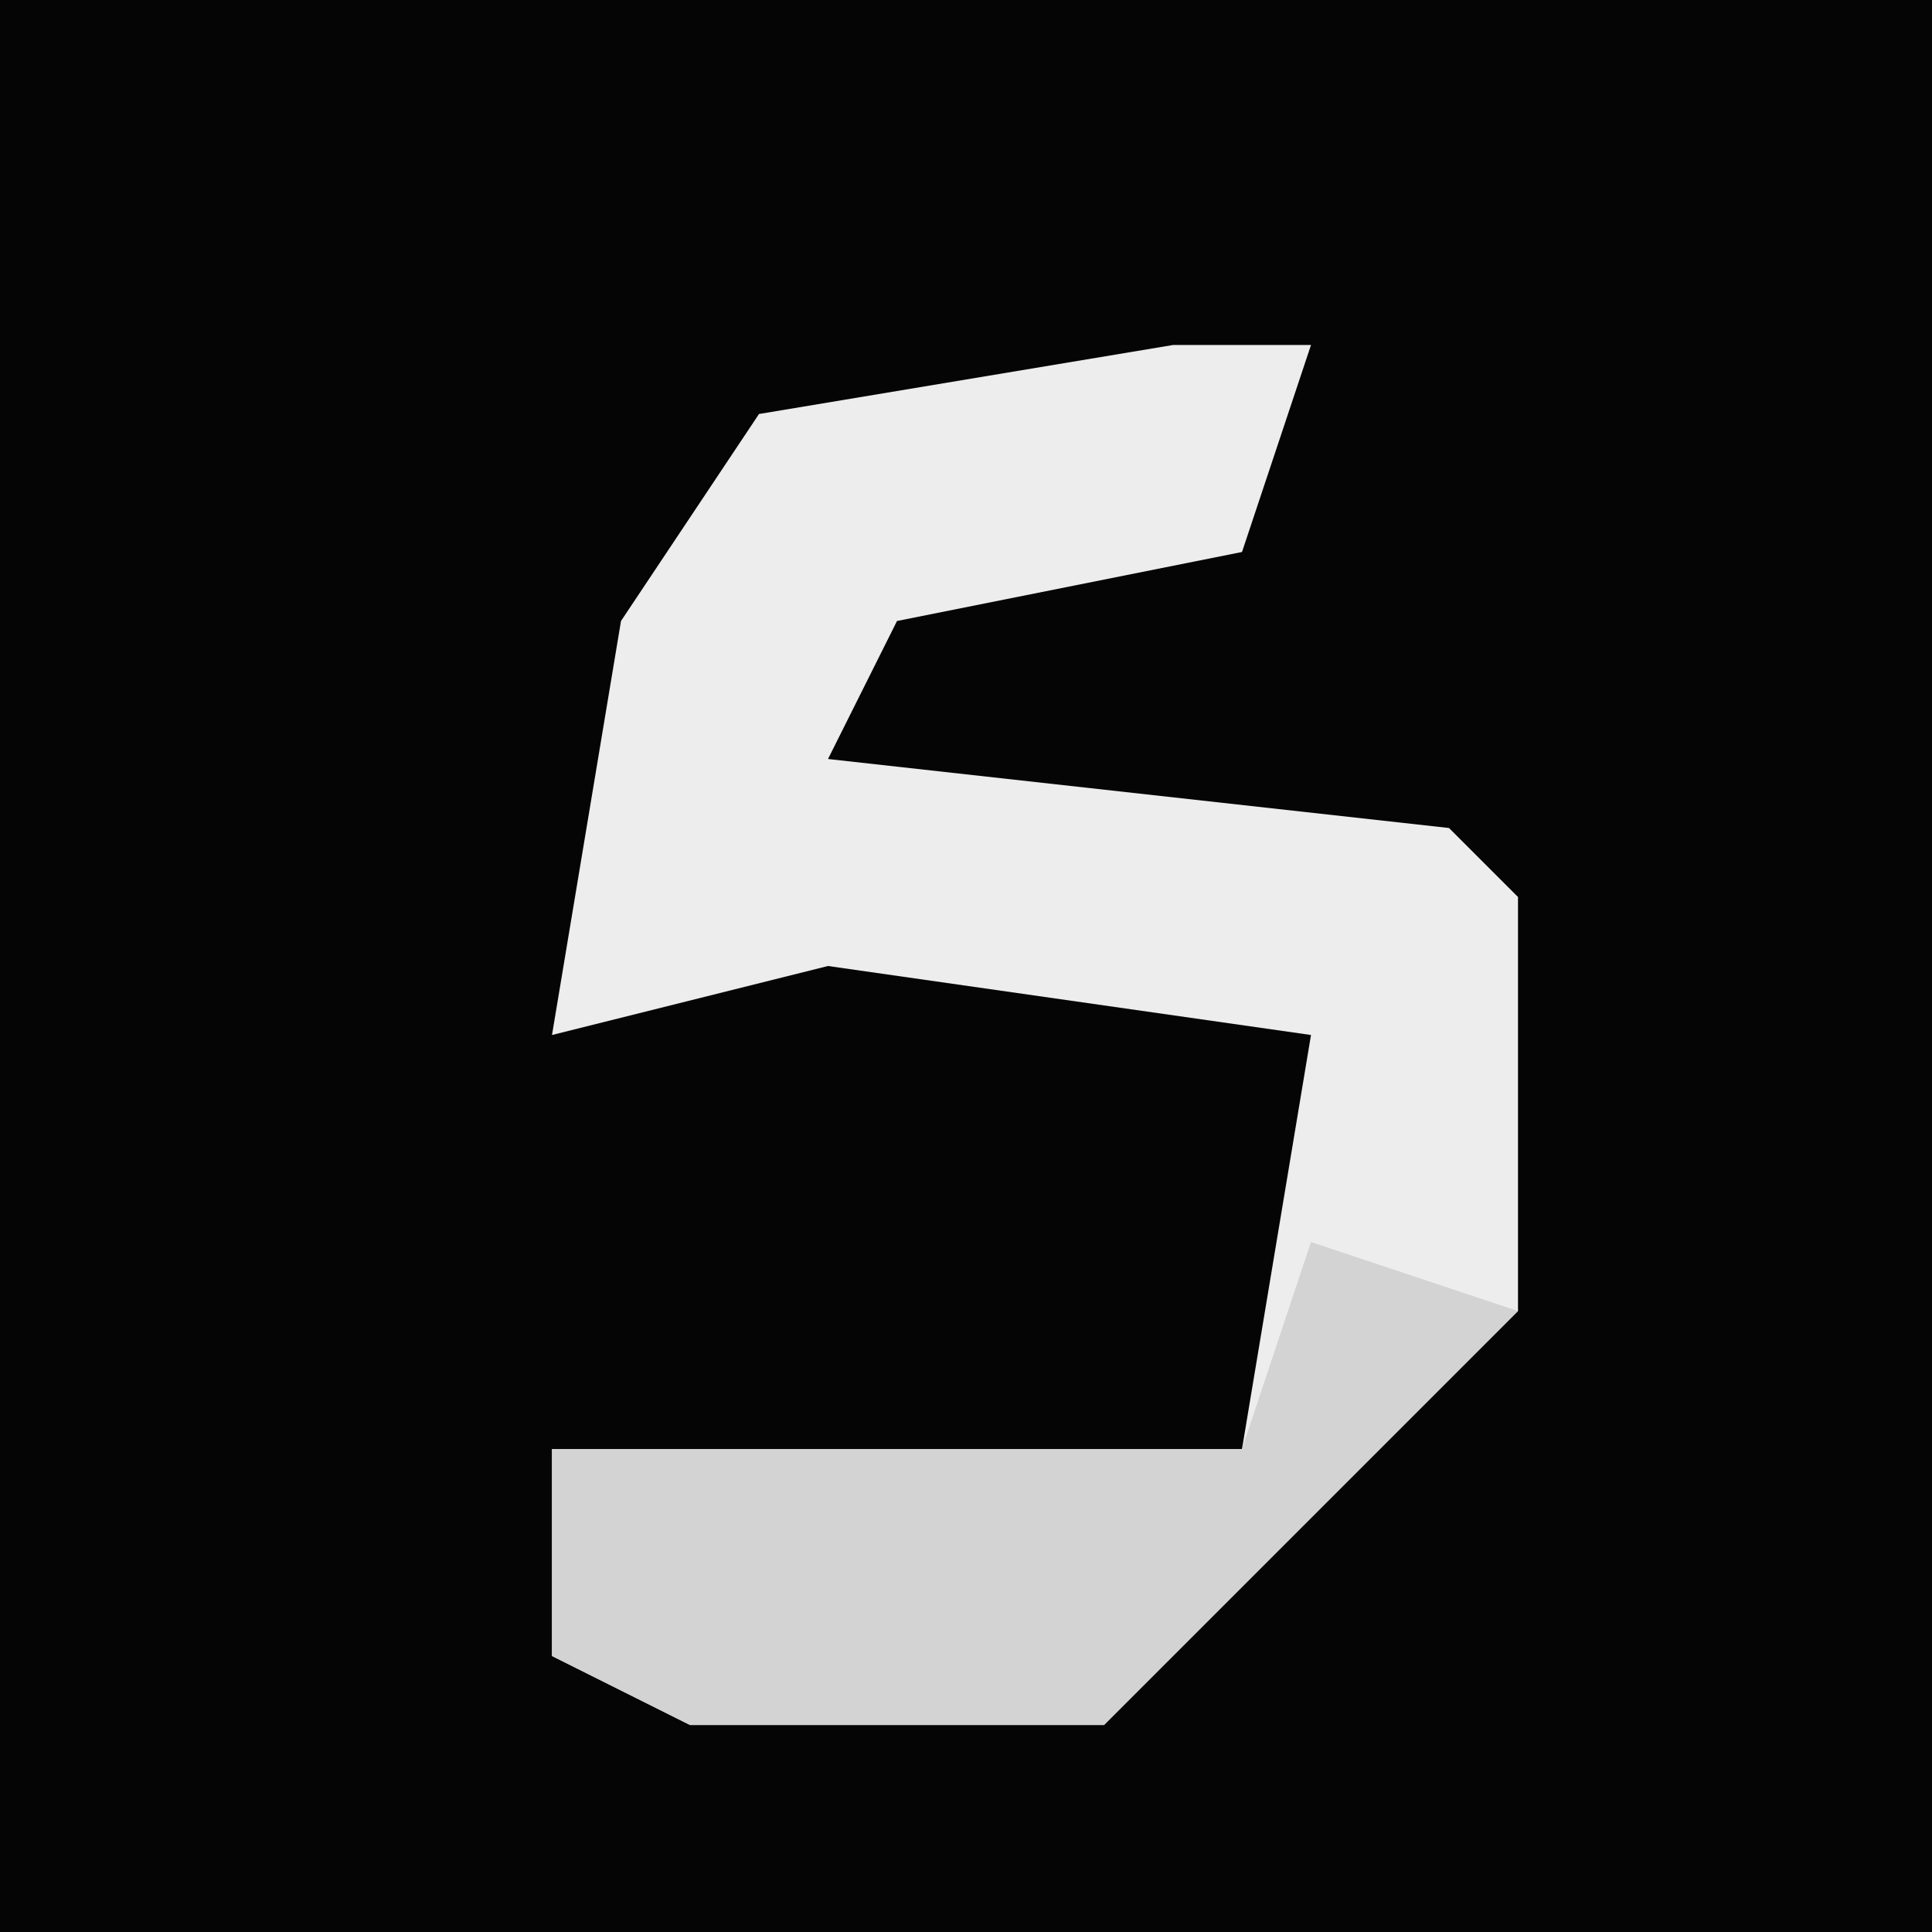 <?xml version="1.0" encoding="UTF-8"?>
<svg version="1.1" xmlns="http://www.w3.org/2000/svg" width="28" height="28">
<path d="M0,0 L28,0 L28,28 L0,28 Z " fill="#050505" transform="translate(0,0)"/>
<path d="M0,0 L2,0 L1,3 L-4,4 L-5,6 L4,7 L5,8 L5,14 L0,19 L-1,20 L-7,20 L-9,19 L-9,16 L1,16 L2,10 L-5,9 L-9,10 L-8,4 L-6,1 Z " fill="#EDEDED" transform="translate(17,5)"/>
<path d="M0,0 L3,1 L-2,6 L-3,7 L-9,7 L-11,6 L-11,3 L-1,3 Z " fill="#D3D3D3" transform="translate(19,18)"/>
</svg>
